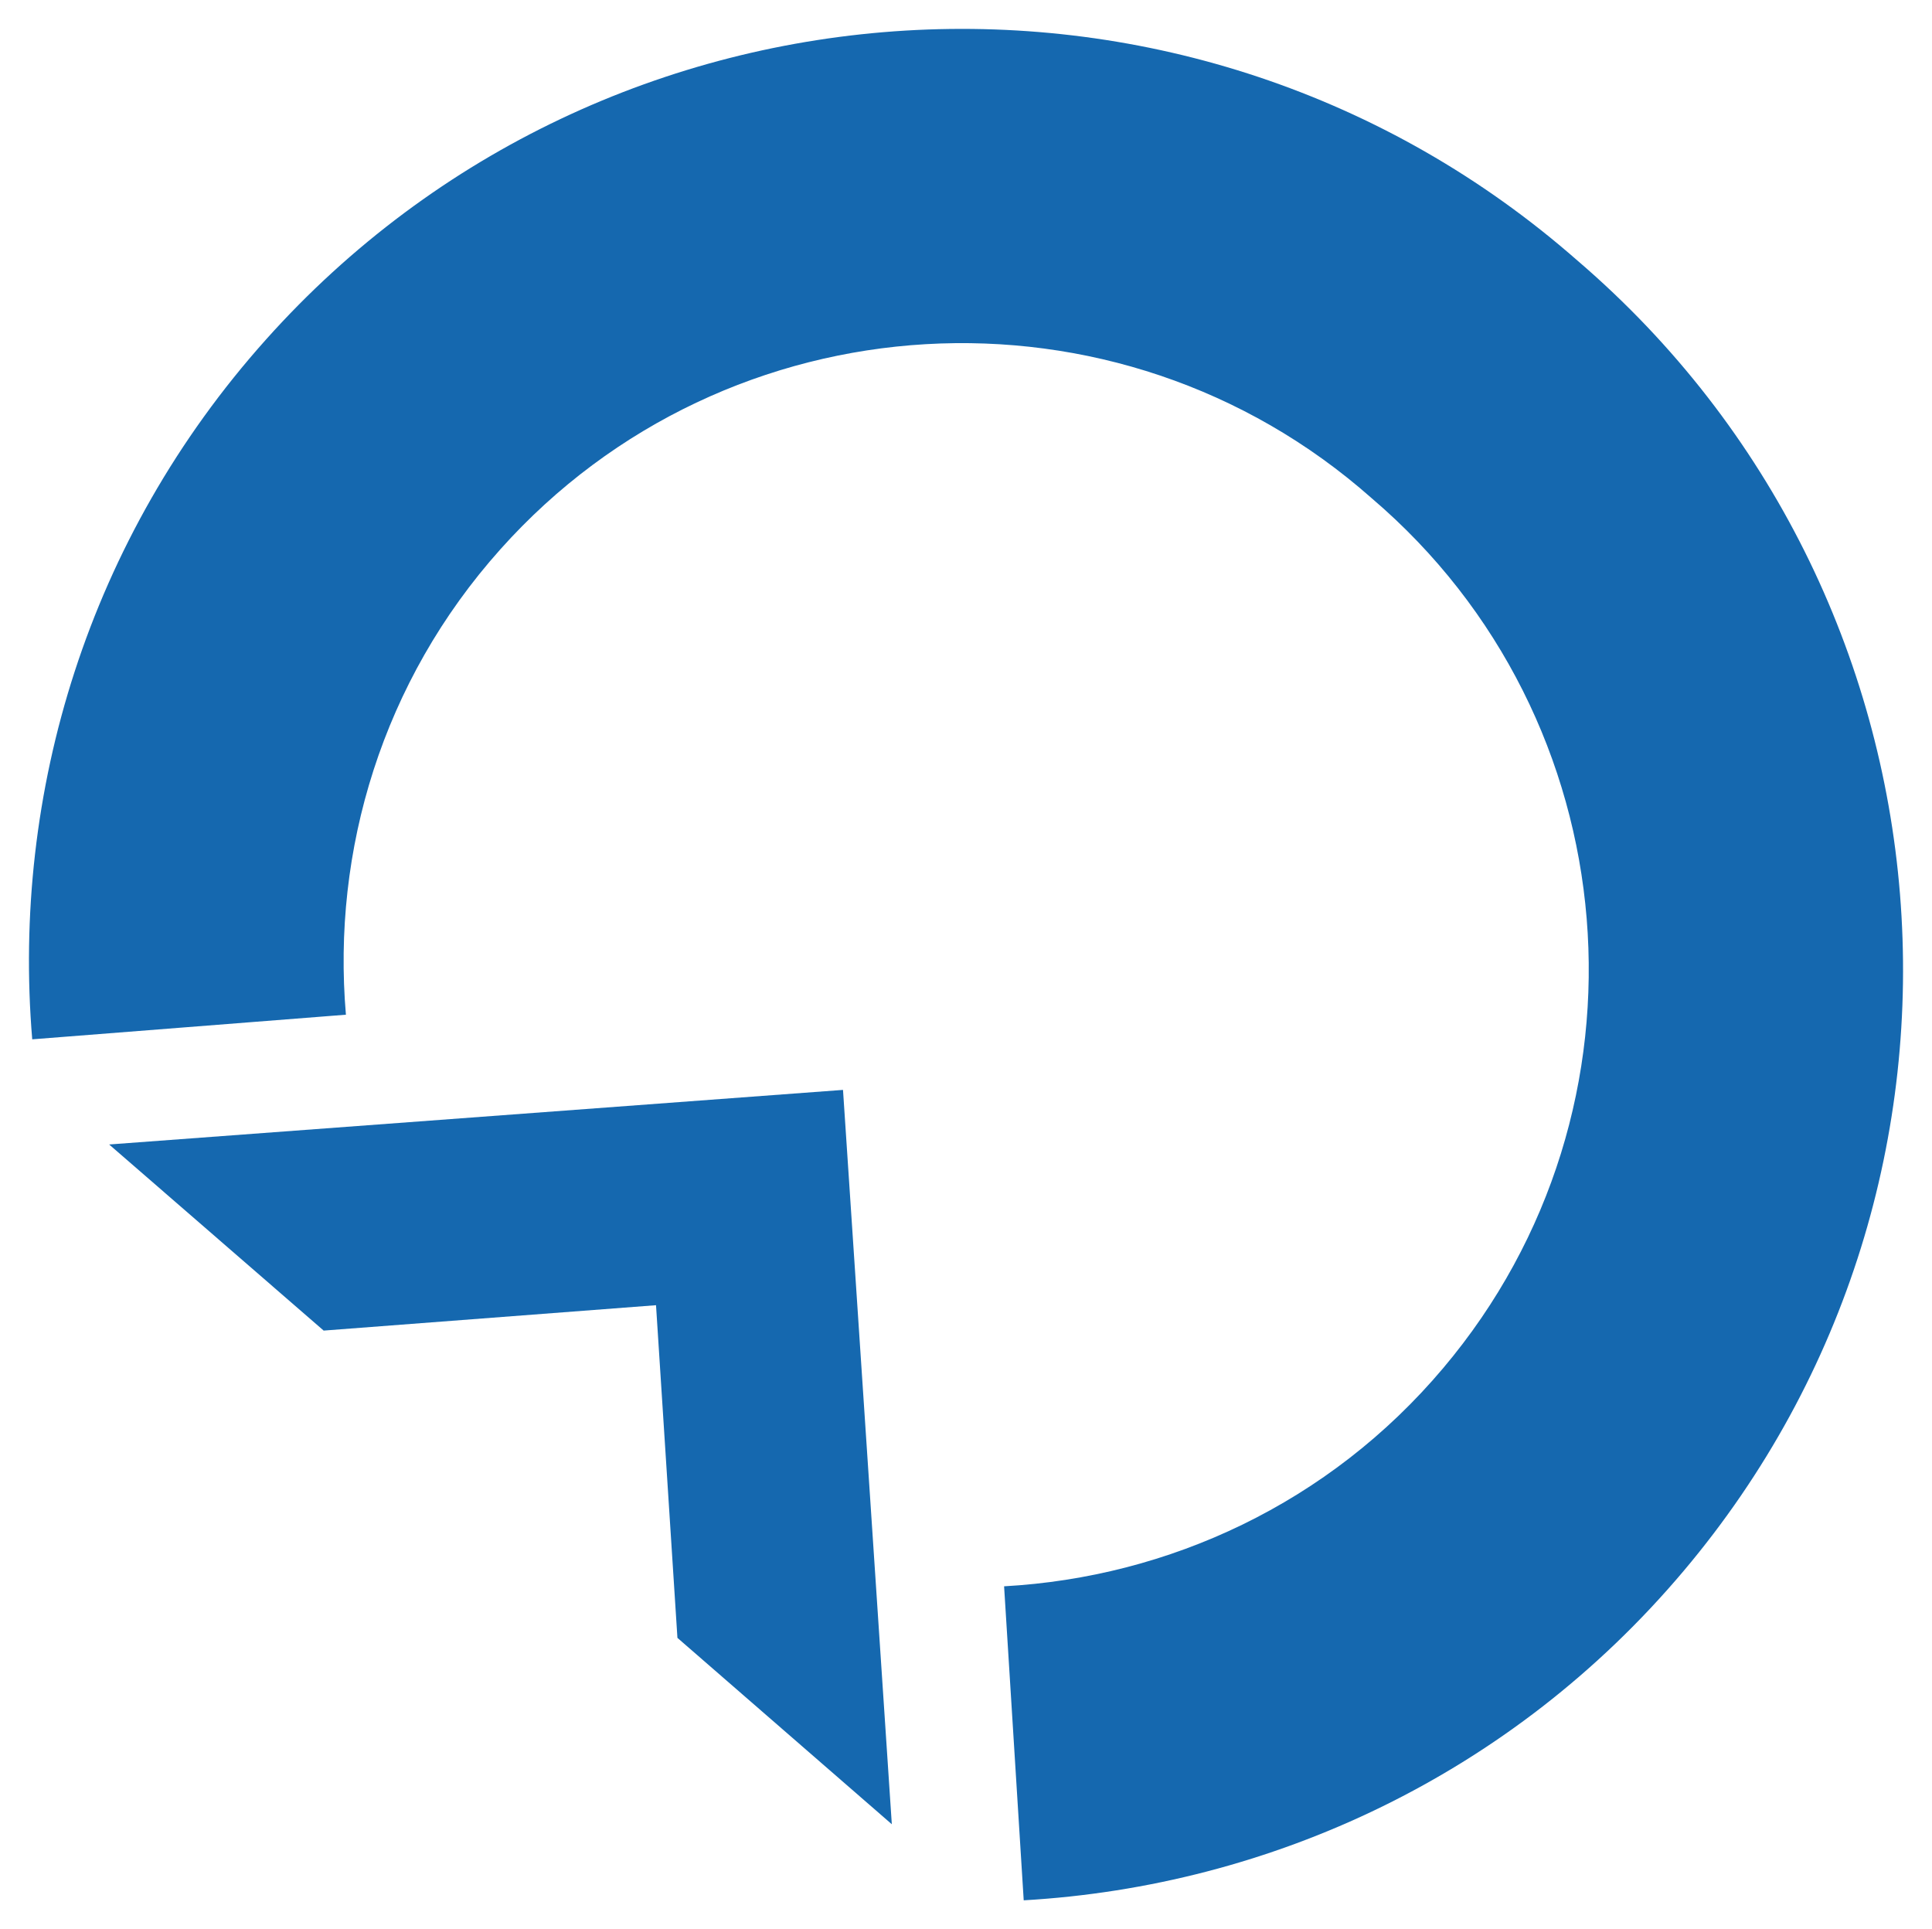 <?xml version="1.0" encoding="utf-8"?>
<!-- Generator: Adobe Illustrator 16.0.0, SVG Export Plug-In . SVG Version: 6.00 Build 0)  -->
<!DOCTYPE svg PUBLIC "-//W3C//DTD SVG 1.1//EN" "http://www.w3.org/Graphics/SVG/1.1/DTD/svg11.dtd">
<svg version="1.1" id="Layer_1" xmlns="http://www.w3.org/2000/svg" xmlns:xlink="http://www.w3.org/1999/xlink" x="0px" y="0px"
	 width="68.039px" height="67.939px" viewBox="0 0 68.039 67.939" enable-background="new 0 0 68.039 67.939" xml:space="preserve">
<g>
	<path fill="#1568AF" d="M55.576,9.196L55.576,9.196c-0.002-0.002-0.003-0.004-0.007-0.005c-0.006-0.006-0.01-0.012-0.016-0.017
		l-0.002,0.001C42.034-2.698,21.371-1.477,9.359,11.966C3.105,18.961,0.41,27.913,1.135,36.6l11.047-0.867
		c-0.495-5.775,1.279-11.736,5.438-16.387c7.983-8.938,21.733-9.731,30.69-1.798c9.102,7.758,10.239,21.479,2.515,30.63
		c-4.021,4.771-9.674,7.363-15.464,7.684l0.691,11.058c8.702-0.502,17.188-4.422,23.238-11.596
		C70.915,41.547,69.228,20.917,55.576,9.196z"/>
	<polygon fill="#1568AF" points="11.398,46.857 23.103,45.963 23.857,57.678 31.407,64.241 29.688,38.381 3.844,40.303 	"/>
</g>
</svg>
